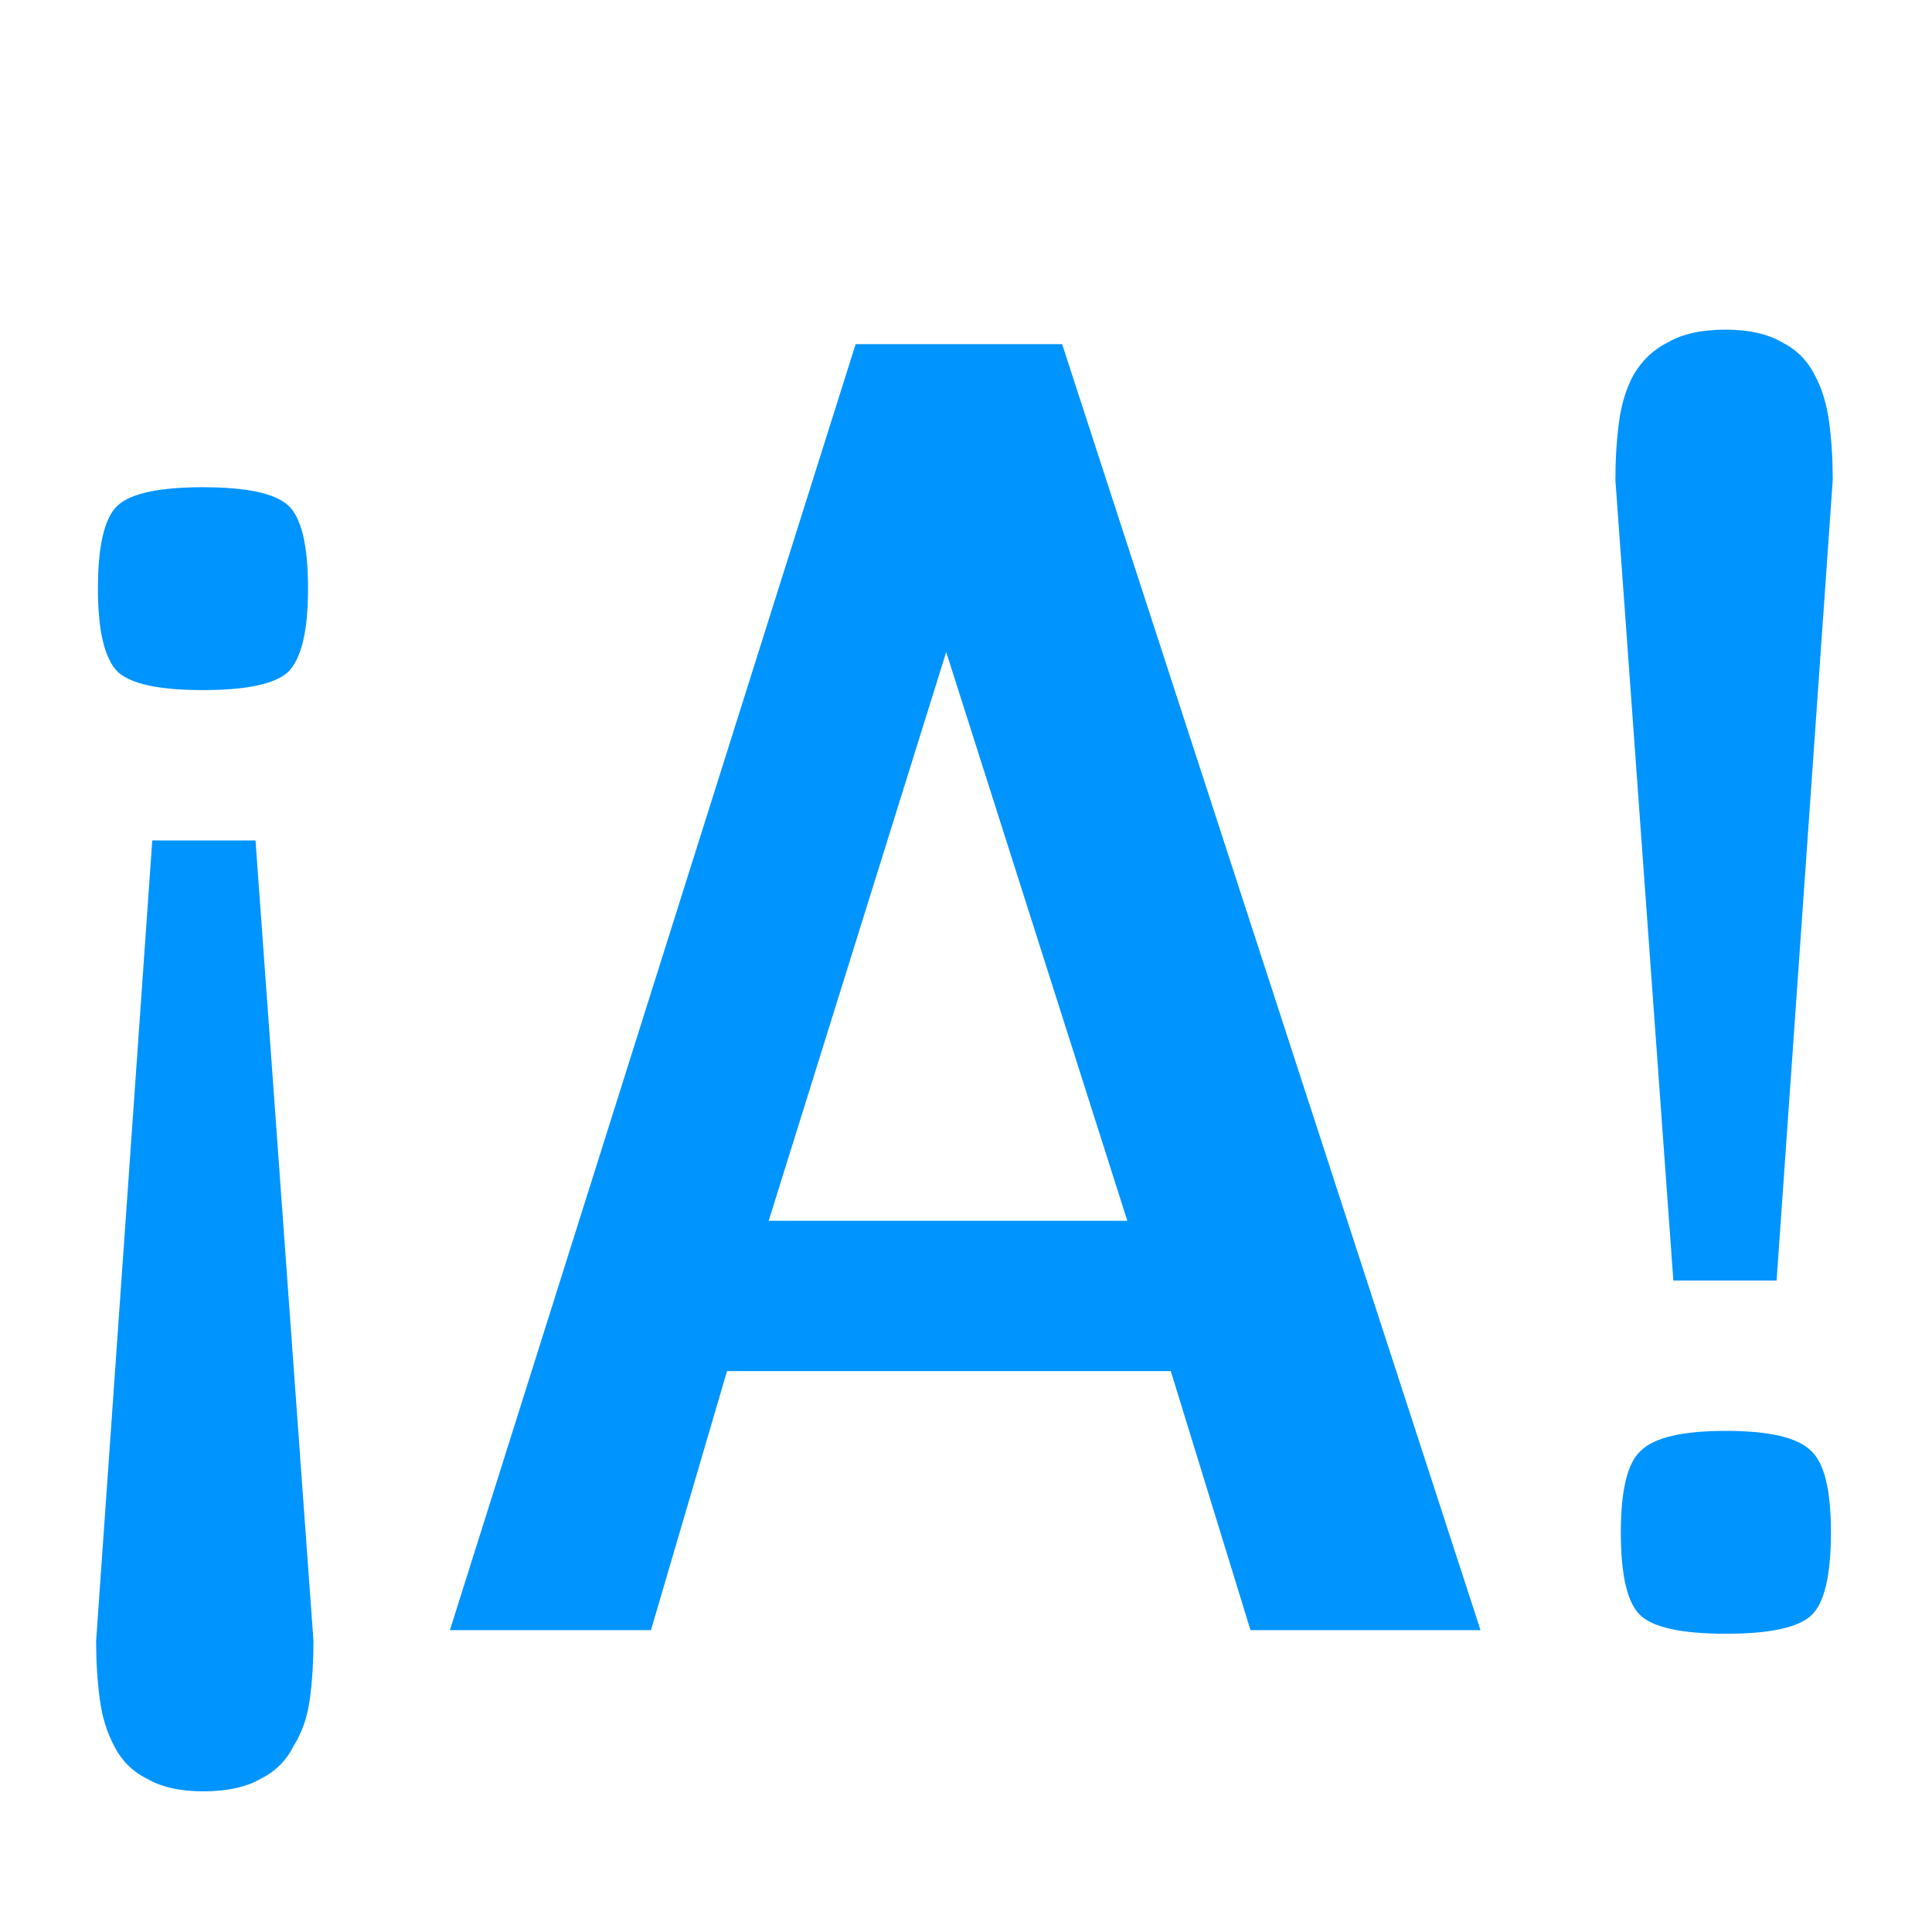 <?xml version="1.0" encoding="UTF-8" standalone="no"?>
<svg
   xmlns:dc="http://purl.org/dc/elements/1.1/"
   xmlns:cc="http://creativecommons.org/ns#"
   xmlns:rdf="http://www.w3.org/1999/02/22-rdf-syntax-ns#"
   xmlns:svg="http://www.w3.org/2000/svg"
   xmlns="http://www.w3.org/2000/svg"
   xmlns:sodipodi="http://sodipodi.sourceforge.net/DTD/sodipodi-0.dtd"
   xmlns:inkscape="http://www.inkscape.org/namespaces/inkscape"
   version="1.1"
   id="svg4190"
   viewBox="0 0 16 16"
   height="16"
   width="16"
   inkscape:version="0.91 r13725"
   sodipodi:docname="logo_small.svg">
  <sodipodi:namedview
     pagecolor="#ffffff"
     bordercolor="#666666"
     borderopacity="1"
     objecttolerance="10"
     gridtolerance="10"
     guidetolerance="10"
     inkscape:pageopacity="0"
     inkscape:pageshadow="2"
     inkscape:window-width="751"
     inkscape:window-height="480"
     id="namedview4754"
     showgrid="false"
     inkscape:zoom="14.75"
     inkscape:cx="8"
     inkscape:cy="8"
     inkscape:window-x="0"
     inkscape:window-y="0"
     inkscape:window-maximized="0"
     inkscape:current-layer="svg4190" />
  <defs
     id="defs4192" />
  <g
     transform="translate(0,-1036.362)"
     id="layer1">
    <g
       style="font-style:normal;font-weight:normal;font-size:15px;line-height:125%;font-family:sans-serif;letter-spacing:0px;word-spacing:0px;fill:#000000;fill-opacity:1;stroke:none;stroke-width:1px;stroke-linecap:butt;stroke-linejoin:miter;stroke-opacity:1"
       id="text4198">
      <path
         d="m 3.761,1043.233 0.855,0 0.48,6.63 q 0,0.255 -0.03,0.48 -0.03,0.225 -0.135,0.39 -0.09,0.18 -0.27,0.27 -0.18,0.105 -0.48,0.105 -0.285,0 -0.465,-0.105 -0.18,-0.09 -0.27,-0.27 -0.09,-0.165 -0.12,-0.39 -0.03,-0.225 -0.03,-0.48 l 0.465,-6.63 z m -0.45,-2.085 q 0,-0.54 0.165,-0.69 0.165,-0.15 0.705,-0.15 0.54,0 0.705,0.15 0.165,0.15 0.165,0.69 0,0.525 -0.165,0.69 -0.165,0.15 -0.705,0.15 -0.54,0 -0.705,-0.15 -0.165,-0.165 -0.165,-0.69 z"
         style="font-style:normal;font-variant:normal;font-weight:normal;font-stretch:normal;font-size:15px;font-family:Negotiate;-inkscape-font-specification:Negotiate;fill:#0094ff;fill-opacity:0"
         id="path4757" />
      <path
         d="m 14.761,1049.773 -1.905,0 -0.66,-2.145 -3.675,0 -0.63,2.145 -1.665,0 3.36,-10.65 1.71,0 3.465,10.65 z m -5.895,-3.39 2.97,0 -1.5,-4.71 -1.47,4.71 z"
         style="font-style:normal;font-variant:normal;font-weight:normal;font-stretch:normal;font-size:15px;font-family:Negotiate;-inkscape-font-specification:Negotiate;fill:#0094ff;fill-opacity:0"
         id="path4759" />
      <path
         d="m 17.213,1046.878 -0.855,0 -0.48,-6.63 q 0,-0.255 0.03,-0.48 0.03,-0.225 0.12,-0.39 0.105,-0.18 0.285,-0.27 0.18,-0.105 0.48,-0.105 0.285,0 0.465,0.105 0.18,0.09 0.27,0.27 0.09,0.165 0.12,0.39 0.03,0.225 0.03,0.48 l -0.465,6.63 z m 0.45,2.085 q 0,0.54 -0.165,0.69 -0.165,0.15 -0.705,0.15 -0.54,0 -0.705,-0.15 -0.165,-0.15 -0.165,-0.69 0,-0.525 0.165,-0.675 0.165,-0.165 0.705,-0.165 0.54,0 0.705,0.165 0.165,0.15 0.165,0.675 z"
         style="font-style:normal;font-variant:normal;font-weight:normal;font-stretch:normal;font-size:15px;font-family:Negotiate;-inkscape-font-specification:Negotiate;fill:#0094ff;fill-opacity:0"
         id="path4761" />
    </g>
    <g
       style="font-style:normal;font-variant:normal;font-weight:normal;font-stretch:normal;font-size:15px;line-height:125%;font-family:Negotiate;-inkscape-font-specification:Negotiate;letter-spacing:0px;word-spacing:0px;fill:#0094ff;fill-opacity:1;stroke:none;stroke-width:1px;stroke-linecap:butt;stroke-linejoin:miter;stroke-opacity:1"
       id="text4742">
      <path
         d="m 1.261,1043.322 0.855,0 0.48,6.63 q 0,0.255 -0.03,0.48 -0.03,0.225 -0.135,0.39 -0.09,0.18 -0.27,0.27 -0.18,0.105 -0.48,0.105 -0.285,0 -0.465,-0.105 -0.18,-0.09 -0.27,-0.27 -0.09,-0.165 -0.12,-0.39 -0.03,-0.225 -0.03,-0.48 l 0.465,-6.63 z m -0.45,-2.085 q 0,-0.54 0.165,-0.69 0.165,-0.15 0.705,-0.15 0.54,0 0.705,0.15 0.165,0.15 0.165,0.69 0,0.525 -0.165,0.69 -0.165,0.15 -0.705,0.15 -0.54,0 -0.705,-0.15 -0.165,-0.165 -0.165,-0.69 z"
         style="font-size:15px"
         id="path4764" />
      <path
         d="m 12.261,1049.862 -1.905,0 -0.66,-2.145 -3.675,0 -0.63,2.145 -1.665,0 3.36,-10.65 1.71,0 3.465,10.65 z m -5.895,-3.39 2.97,0 -1.5,-4.71 -1.47,4.71 z"
         style="font-size:15px"
         id="path4766" />
      <path
         d="m 14.713,1046.967 -0.855,0 -0.48,-6.63 q 0,-0.255 0.03,-0.48 0.03,-0.225 0.12,-0.39 0.105,-0.18 0.285,-0.27 0.18,-0.105 0.48,-0.105 0.285,0 0.465,0.105 0.18,0.09 0.27,0.27 0.09,0.165 0.12,0.39 0.03,0.225 0.03,0.48 l -0.465,6.63 z m 0.45,2.085 q 0,0.54 -0.165,0.69 -0.165,0.15 -0.705,0.15 -0.54,0 -0.705,-0.15 -0.165,-0.15 -0.165,-0.69 0,-0.525 0.165,-0.675 0.165,-0.165 0.705,-0.165 0.54,0 0.705,0.165 0.165,0.15 0.165,0.675 z"
         style="font-size:15px"
         id="path4768" />
    </g>
  </g>
</svg>

